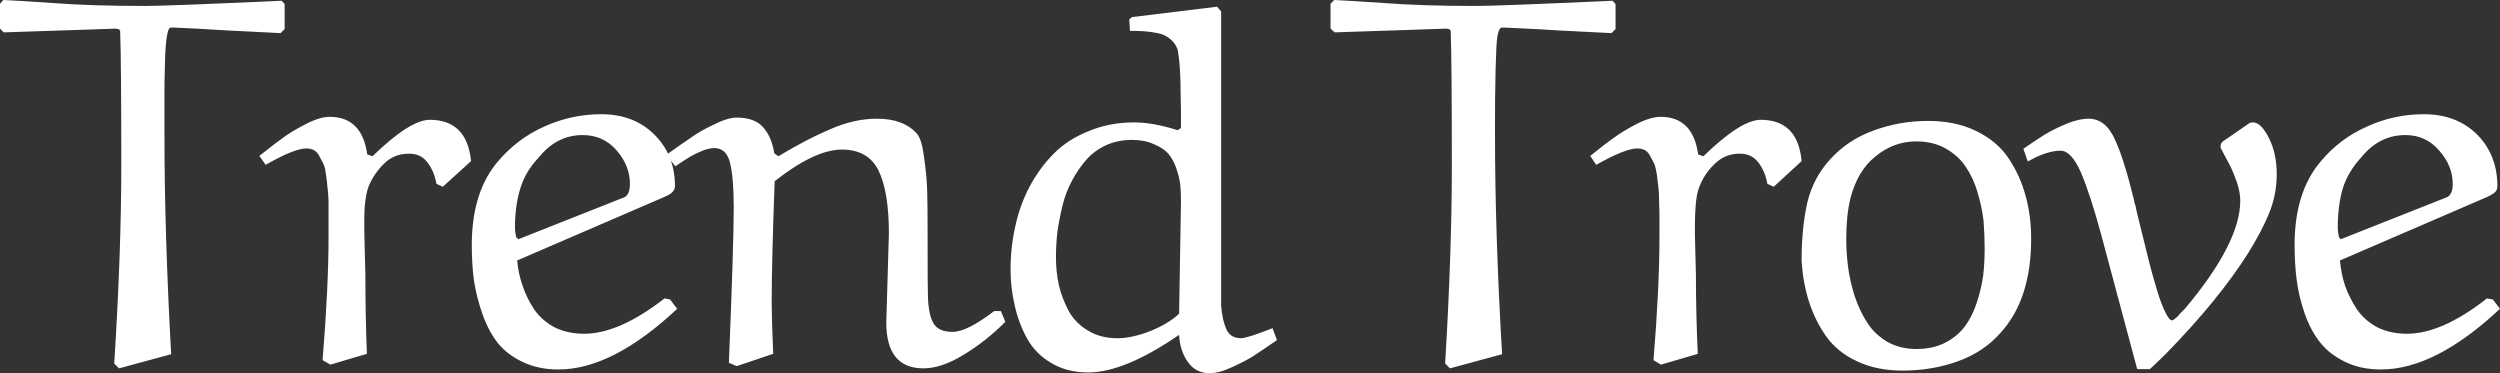<svg data-v-423bf9ae="" xmlns="http://www.w3.org/2000/svg" viewBox="0 0 401.934 60" class="font"><rect x="0" y="0" width="401.934" height="60" fill="#333333" stroke="none"/><!----><!----><!----><g data-v-423bf9ae="" id="13094798-cc05-4925-93c3-cfa26ab891b8" fill="white" transform="matrix(5.982,0,0,5.982,0.299,-43.848)"><path d="M7.52 7.35L7.60 7.44L7.60 8.11L7.49 8.22Q6.72 8.18 6.10 8.15Q5.48 8.11 5.24 8.10Q4.99 8.09 4.82 8.08Q4.66 8.07 4.55 8.07L4.55 8.07Q4.48 8.07 4.45 8.23Q4.41 8.39 4.39 8.81Q4.38 9.24 4.37 9.57Q4.37 9.91 4.37 10.65L4.37 10.65Q4.37 10.86 4.37 10.96L4.37 10.96Q4.37 13.58 4.55 16.85L4.55 16.85L3.15 17.23L3.02 17.10Q3.21 14.10 3.21 11.77L3.21 11.77Q3.21 9.02 3.18 8.18L3.18 8.18Q3.18 8.10 3.05 8.10L3.05 8.10Q2.97 8.10 0.05 8.20L0.05 8.20L-0.05 8.10L-0.05 7.43L0.04 7.33Q0.31 7.34 1.35 7.41Q2.39 7.49 3.85 7.49L3.85 7.49Q4.44 7.49 7.52 7.35L7.52 7.35ZM12.61 11.66L11.85 12.35L11.68 12.27Q11.62 11.93 11.44 11.70Q11.27 11.46 10.94 11.46L10.94 11.46Q10.55 11.46 10.28 11.72Q10.01 11.98 9.86 12.33L9.86 12.33Q9.78 12.54 9.75 12.91Q9.73 13.28 9.75 13.94Q9.77 14.59 9.77 14.71L9.77 14.71Q9.77 15.77 9.81 16.84L9.81 16.84L8.83 17.13L8.62 17.01Q8.78 15.05 8.78 13.69L8.78 13.69Q8.78 13.62 8.78 13.50L8.78 13.50Q8.78 13.23 8.78 13.10Q8.78 12.97 8.78 12.73Q8.77 12.48 8.75 12.35Q8.74 12.21 8.71 12.02Q8.69 11.83 8.64 11.73Q8.59 11.63 8.53 11.52Q8.47 11.41 8.38 11.36Q8.29 11.32 8.18 11.32L8.18 11.32Q7.86 11.32 7.09 11.76L7.09 11.76L6.92 11.52Q7.35 11.18 7.56 11.03Q7.77 10.87 8.16 10.67Q8.54 10.47 8.81 10.47L8.81 10.47Q9.68 10.47 9.82 11.48L9.82 11.48L9.96 11.53Q10.97 10.55 11.50 10.55L11.50 10.55Q12.50 10.55 12.61 11.66L12.61 11.66ZM14.44 11.55L14.44 11.55Q14.06 11.95 13.93 12.41Q13.79 12.87 13.79 13.45L13.79 13.45Q13.79 13.54 13.82 13.70L13.82 13.70L13.88 13.76L16.71 12.64Q16.88 12.58 16.88 12.27L16.88 12.27Q16.88 11.79 16.53 11.38Q16.17 10.96 15.61 10.96L15.61 10.96Q14.92 10.96 14.44 11.55ZM17.79 12.63L17.79 12.63L13.85 14.33Q13.88 14.69 14.00 15.02Q14.11 15.35 14.31 15.65Q14.52 15.95 14.86 16.13Q15.21 16.30 15.65 16.30L15.65 16.30Q16.59 16.30 17.81 15.35L17.81 15.35L17.96 15.38L18.15 15.63Q16.41 17.26 14.96 17.26L14.96 17.26Q14.42 17.26 14 17.06Q13.58 16.86 13.33 16.55Q13.08 16.23 12.92 15.78Q12.76 15.33 12.69 14.88Q12.63 14.44 12.63 13.92L12.63 13.92Q12.63 12.48 13.34 11.66L13.34 11.66Q13.86 11.05 14.58 10.73Q15.31 10.40 16.11 10.40L16.11 10.40Q16.99 10.40 17.54 10.95Q18.09 11.50 18.09 12.33L18.09 12.33Q18.09 12.41 18.04 12.47Q17.99 12.53 17.95 12.55Q17.90 12.58 17.79 12.63ZM20.73 16.84L20.73 16.84L19.75 17.17L19.54 17.08Q19.67 13.88 19.67 12.92L19.67 12.92Q19.67 12.10 19.57 11.70Q19.47 11.31 19.15 11.31L19.15 11.31Q19.01 11.31 18.83 11.38Q18.64 11.46 18.50 11.54Q18.35 11.63 18.10 11.80L18.10 11.80L17.86 11.49Q18.28 11.19 18.52 11.03Q18.75 10.86 19.13 10.68Q19.51 10.49 19.75 10.49L19.75 10.49Q20.23 10.49 20.46 10.75Q20.69 11.01 20.76 11.45L20.76 11.45L20.87 11.53Q21.63 11.07 22.27 10.80Q22.91 10.52 23.52 10.52L23.52 10.52Q24.24 10.52 24.60 10.93L24.60 10.93Q24.73 11.09 24.79 11.59Q24.86 12.09 24.87 12.48Q24.88 12.86 24.88 13.51L24.88 13.51Q24.88 15.17 24.89 15.34L24.89 15.34Q24.92 16.00 25.16 16.15L25.16 16.15Q25.30 16.25 25.55 16.25L25.55 16.25Q25.94 16.25 26.67 15.69L26.67 15.69L26.85 15.69L26.97 15.98Q26.44 16.51 25.84 16.87Q25.25 17.23 24.77 17.23L24.77 17.23Q23.77 17.23 23.77 16.00L23.77 16.00L23.84 13.60Q23.84 12.48 23.56 11.91Q23.28 11.35 22.58 11.35L22.58 11.35Q21.85 11.35 20.77 12.20L20.77 12.20Q20.69 14.38 20.69 15.46L20.69 15.46Q20.69 15.86 20.73 16.84ZM30.32 8.16L30.30 7.85L30.37 7.79L32.66 7.51L32.77 7.64L32.77 15.55Q32.80 15.93 32.91 16.18Q33.02 16.42 33.30 16.42L33.30 16.42Q33.47 16.42 34.15 16.15L34.15 16.15L34.27 16.47Q33.85 16.76 33.65 16.89Q33.45 17.02 33.08 17.19Q32.72 17.36 32.46 17.36L32.46 17.36Q32.08 17.36 31.87 17.05Q31.66 16.75 31.64 16.33L31.64 16.33Q30.17 17.34 29.20 17.34L29.20 17.34Q28.63 17.34 28.21 17.09Q27.78 16.84 27.55 16.42Q27.32 16.00 27.22 15.53Q27.11 15.07 27.11 14.57L27.11 14.57Q27.11 13.97 27.24 13.40Q27.36 12.84 27.63 12.33Q27.90 11.83 28.28 11.45Q28.66 11.07 29.22 10.85Q29.77 10.62 30.43 10.62L30.43 10.62Q30.95 10.62 31.60 10.83L31.60 10.83L31.69 10.77Q31.69 10.62 31.69 10.31Q31.68 10.00 31.68 9.80Q31.68 9.60 31.67 9.35Q31.66 9.11 31.64 8.94Q31.62 8.76 31.60 8.66L31.60 8.66Q31.54 8.49 31.40 8.38Q31.27 8.26 31.06 8.22Q30.85 8.18 30.70 8.17Q30.55 8.16 30.32 8.16L30.32 8.16ZM31.64 15.76L31.64 15.76L31.69 12.75Q31.69 12.49 31.67 12.28Q31.64 12.07 31.56 11.84Q31.48 11.61 31.34 11.45Q31.20 11.30 30.95 11.20Q30.71 11.09 30.37 11.09L30.37 11.09Q30.00 11.09 29.68 11.23Q29.36 11.38 29.15 11.62Q28.93 11.87 28.77 12.17Q28.60 12.48 28.51 12.84Q28.42 13.21 28.37 13.55Q28.33 13.90 28.33 14.25L28.33 14.25Q28.33 14.64 28.41 15.00Q28.50 15.37 28.68 15.70Q28.86 16.02 29.20 16.22Q29.53 16.42 29.98 16.42L29.98 16.42Q30.37 16.42 30.86 16.23Q31.36 16.03 31.64 15.76ZM43.29 7.35L43.37 7.44L43.37 8.11L43.26 8.22Q42.49 8.18 41.87 8.15Q41.25 8.11 41.00 8.10Q40.76 8.09 40.59 8.08Q40.42 8.07 40.32 8.07L40.32 8.07Q40.25 8.07 40.21 8.23Q40.17 8.39 40.16 8.81Q40.14 9.24 40.14 9.57Q40.13 9.91 40.13 10.65L40.13 10.65Q40.13 10.86 40.13 10.96L40.13 10.96Q40.13 13.58 40.32 16.85L40.32 16.85L38.92 17.23L38.79 17.10Q38.97 14.10 38.97 11.77L38.97 11.77Q38.97 9.02 38.94 8.18L38.94 8.18Q38.94 8.10 38.81 8.10L38.81 8.10Q38.73 8.10 35.82 8.20L35.82 8.20L35.71 8.10L35.71 7.43L35.81 7.33Q36.07 7.34 37.12 7.41Q38.16 7.49 39.61 7.49L39.61 7.49Q40.21 7.49 43.29 7.35L43.29 7.35ZM48.37 11.66L47.62 12.35L47.45 12.27Q47.39 11.93 47.21 11.70Q47.03 11.46 46.71 11.46L46.71 11.46Q46.32 11.46 46.05 11.72Q45.77 11.98 45.63 12.33L45.63 12.33Q45.54 12.54 45.52 12.91Q45.49 13.28 45.51 13.94Q45.53 14.59 45.53 14.71L45.53 14.71Q45.53 15.77 45.58 16.84L45.58 16.84L44.59 17.13L44.39 17.01Q44.55 15.05 44.55 13.69L44.55 13.69Q44.55 13.62 44.55 13.50L44.55 13.50Q44.55 13.23 44.55 13.10Q44.55 12.97 44.54 12.73Q44.54 12.48 44.52 12.35Q44.50 12.21 44.48 12.02Q44.45 11.83 44.41 11.73Q44.36 11.63 44.30 11.52Q44.24 11.41 44.15 11.36Q44.06 11.32 43.95 11.32L43.95 11.32Q43.63 11.32 42.85 11.76L42.85 11.76L42.69 11.52Q43.11 11.18 43.33 11.03Q43.54 10.87 43.92 10.67Q44.31 10.47 44.58 10.47L44.58 10.47Q45.45 10.47 45.59 11.48L45.59 11.48L45.73 11.53Q46.74 10.55 47.27 10.55L47.27 10.55Q48.27 10.55 48.37 11.66L48.37 11.66ZM49.68 12.67L49.68 12.67Q49.57 13.13 49.57 13.75L49.57 13.75Q49.57 14.14 49.62 14.51Q49.67 14.89 49.80 15.30Q49.94 15.71 50.14 16.01Q50.34 16.32 50.68 16.52Q51.02 16.71 51.46 16.71Q51.90 16.71 52.23 16.54Q52.56 16.37 52.76 16.10Q52.96 15.83 53.08 15.46Q53.20 15.09 53.25 14.74Q53.29 14.39 53.29 14.01L53.29 14.01Q53.29 13.62 53.26 13.26Q53.22 12.91 53.10 12.50Q52.98 12.10 52.78 11.81Q52.59 11.52 52.24 11.32Q51.90 11.13 51.45 11.13L51.45 11.13Q50.85 11.13 50.36 11.53Q49.87 11.92 49.68 12.67ZM51.08 17.29L51.08 17.29Q50.39 17.29 49.86 17.04Q49.34 16.80 49.03 16.37Q48.73 15.94 48.57 15.44Q48.41 14.94 48.37 14.35L48.37 14.35Q48.37 13.47 48.52 12.79Q48.68 12.11 49.14 11.61L49.14 11.61Q49.61 11.09 50.30 10.84Q51.00 10.58 51.77 10.58L51.77 10.58Q52.51 10.58 53.06 10.85Q53.62 11.12 53.93 11.58Q54.24 12.04 54.39 12.59Q54.54 13.13 54.54 13.75L54.54 13.75Q54.54 15.36 53.73 16.26L53.73 16.26Q53.27 16.79 52.57 17.04Q51.88 17.29 51.08 17.29ZM59.68 11.14L60.39 10.65Q60.43 10.62 60.50 10.62L60.50 10.62Q60.72 10.62 60.93 11.04Q61.14 11.45 61.14 12.02L61.14 12.02Q61.14 12.55 60.94 13.05Q60.74 13.54 60.38 14.12L60.38 14.12Q59.58 15.39 58.15 16.85L58.15 16.85Q57.78 17.21 57.73 17.25L57.73 17.25L57.39 17.25L56.42 13.63Q56.13 12.56 55.88 11.97Q55.62 11.38 55.33 11.38L55.33 11.38Q54.96 11.38 54.45 11.67L54.45 11.67L54.33 11.33Q54.66 11.10 54.90 10.95Q55.13 10.81 55.48 10.66Q55.82 10.52 56.08 10.52L56.08 10.52Q56.31 10.52 56.49 10.66Q56.67 10.80 56.81 11.12Q56.95 11.44 57.05 11.78Q57.16 12.12 57.30 12.69L57.30 12.69Q57.31 12.76 57.32 12.79Q57.33 12.82 57.35 12.88Q57.36 12.94 57.37 12.99L57.37 12.99Q57.40 13.10 57.52 13.60Q57.64 14.10 57.72 14.41Q57.80 14.72 57.92 15.12Q58.04 15.52 58.15 15.73Q58.25 15.94 58.33 15.94L58.33 15.94Q58.36 15.94 58.41 15.89Q58.47 15.85 58.55 15.75Q58.64 15.66 58.67 15.63L58.67 15.63Q60.16 13.86 60.16 12.72L60.16 12.72Q60.16 12.51 60.07 12.23Q59.97 11.95 59.90 11.81Q59.83 11.67 59.64 11.32L59.64 11.32Q59.63 11.31 59.63 11.25Q59.63 11.20 59.68 11.14L59.68 11.14ZM63.42 11.55L63.42 11.55Q63.05 11.95 62.91 12.41Q62.78 12.87 62.78 13.45L62.78 13.45Q62.78 13.54 62.81 13.70L62.81 13.70L62.86 13.76L65.69 12.64Q65.87 12.58 65.87 12.27L65.87 12.27Q65.87 11.79 65.51 11.38Q65.15 10.96 64.60 10.96L64.60 10.96Q63.90 10.96 63.42 11.55ZM66.78 12.63L66.78 12.63L62.84 14.33Q62.87 14.69 62.98 15.02Q63.10 15.35 63.30 15.65Q63.51 15.95 63.85 16.13Q64.20 16.30 64.64 16.30L64.64 16.30Q65.58 16.30 66.79 15.35L66.79 15.35L66.95 15.38L67.14 15.63Q65.40 17.26 63.94 17.26L63.94 17.26Q63.40 17.26 62.99 17.06Q62.57 16.86 62.32 16.55Q62.06 16.23 61.90 15.78Q61.74 15.33 61.68 14.88Q61.62 14.44 61.62 13.92L61.62 13.92Q61.62 12.48 62.33 11.66L62.33 11.66Q62.84 11.05 63.57 10.73Q64.29 10.40 65.09 10.40L65.09 10.40Q65.98 10.40 66.53 10.95Q67.07 11.50 67.07 12.33L67.07 12.33Q67.07 12.41 67.03 12.47Q66.98 12.53 66.93 12.55Q66.89 12.58 66.78 12.63Z"></path></g><!----><!----></svg>